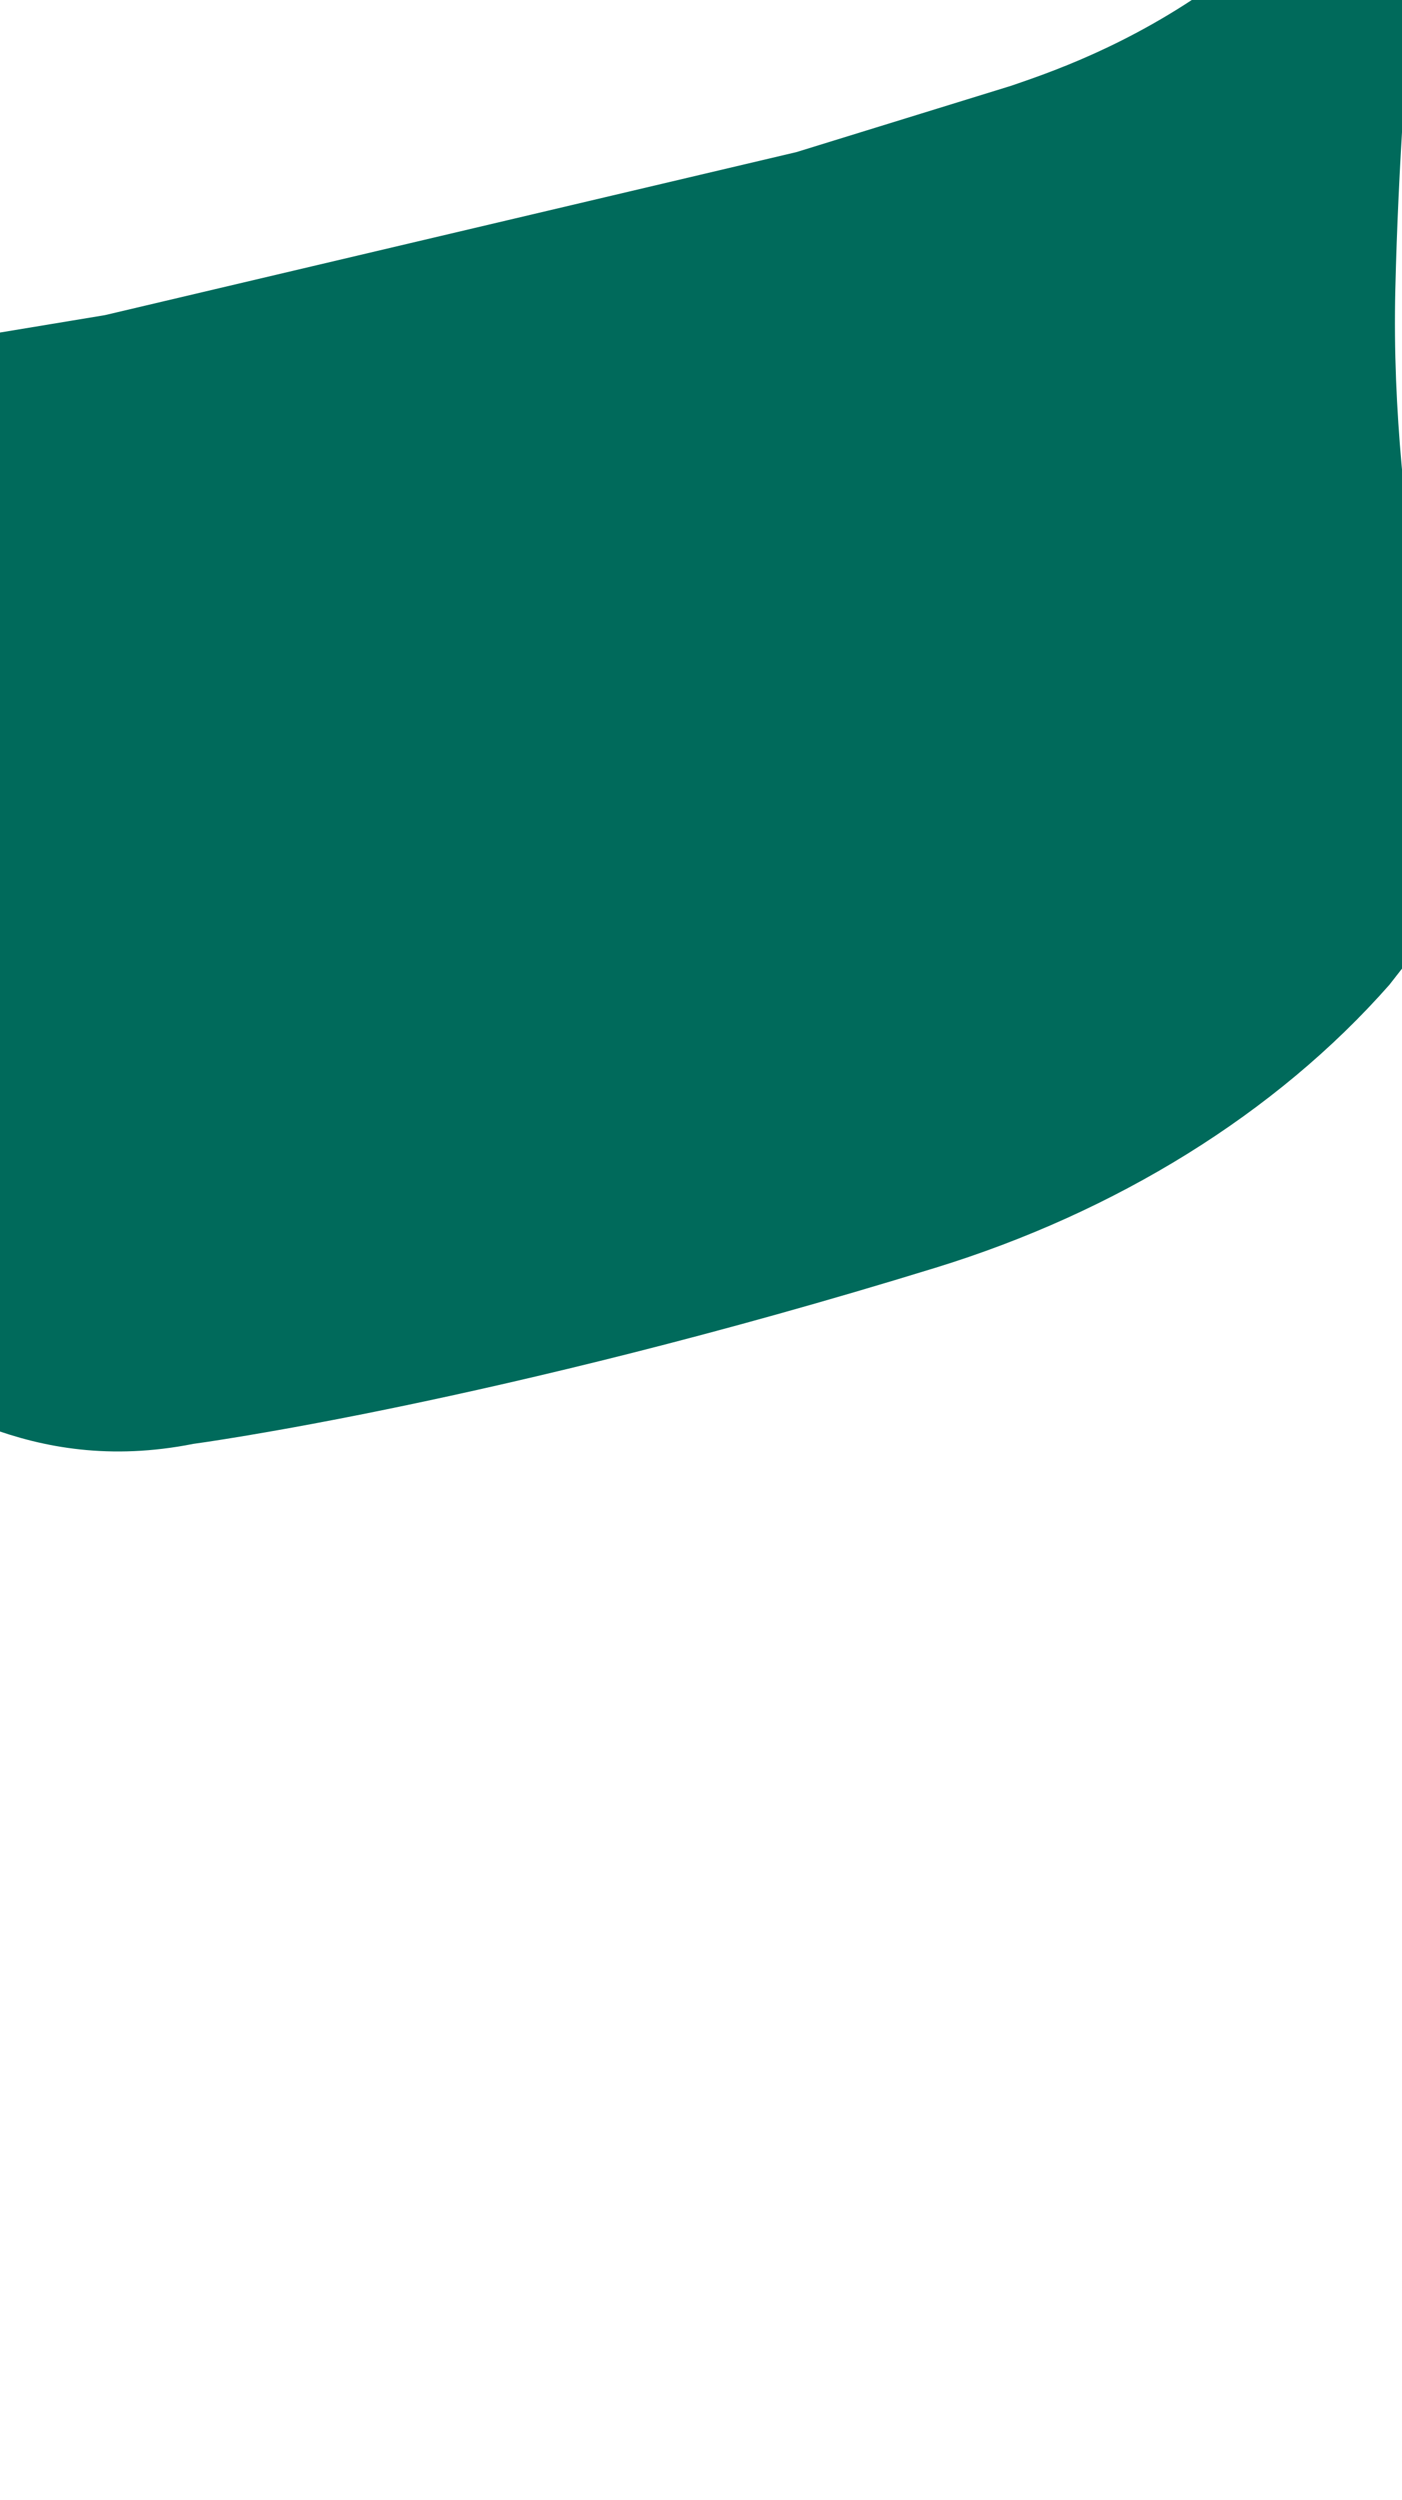 <svg xmlns="http://www.w3.org/2000/svg" version="1.2" width="1440" height="2566">
<rect id="backgroundrect" width="100%" height="100%" x="0" y="0" fill="none" stroke="none"/>
	<title>green-svg</title>
	<defs>
		<linearGradient id="g1" x1="-251.2" y1="1068.2" x2="1686.9" y2="242.8" gradientUnits="userSpaceOnUse">
			<stop offset="0" stop-color="#006a5b"/>
			<stop offset=".2" stop-color="#006a5b"/>
			<stop offset=".5" stop-color="#006a5b"/>
			<stop offset=".7" stop-color="#006a5b"/>
			<stop offset=".9" stop-color="#006a5b"/>
		</linearGradient>
	</defs>
	<style>
		.s0 { fill: url(#g1) } 
	</style>
	
	<g class="currentLayer" style=""><title>Layer 1</title><g id="Layer" class="selected">
		<path id="Layer" class="s0" d="m818.036,156.117 l220.574,-68.085 c71.099,-24.542 342.908,-112.578 460.422,-443.821 c-0.787,32.459 -33.73,370.194 -28.617,153.429 c0,0 -31.272,244.632 -37.27,499.397 c-5.999,254.766 57.823,448.888 53.595,628.601 c-0.098,3.958 -10.621,18.367 -22.815,34.201 l-16.324,24.701 l-20.553,26.284 c-116.63,132.37 -281.347,233.548 -466.028,290.392 c-453.047,139.496 -762.421,180.822 -762.421,180.822 c-85.358,16.942 -154.195,3.958 -210.248,-16.784 q0,0.792 0,1.583 c-0.295,13.459 -7.179,3.167 -13.767,-6.492 l-12.587,-5.858 c0.295,-11.4 5.999,-3.642 12.096,5.067 q6.982,3.008 14.259,5.7 c2.655,-110.361 3.344,-140.129 7.474,-314.142 c4.13,-174.805 -3.344,-572.708 -3.344,-572.708 l-8.752,-103.553 l-63.33,-120.337 l187.335,-31.034 z"/>
	</g></g>
</svg>